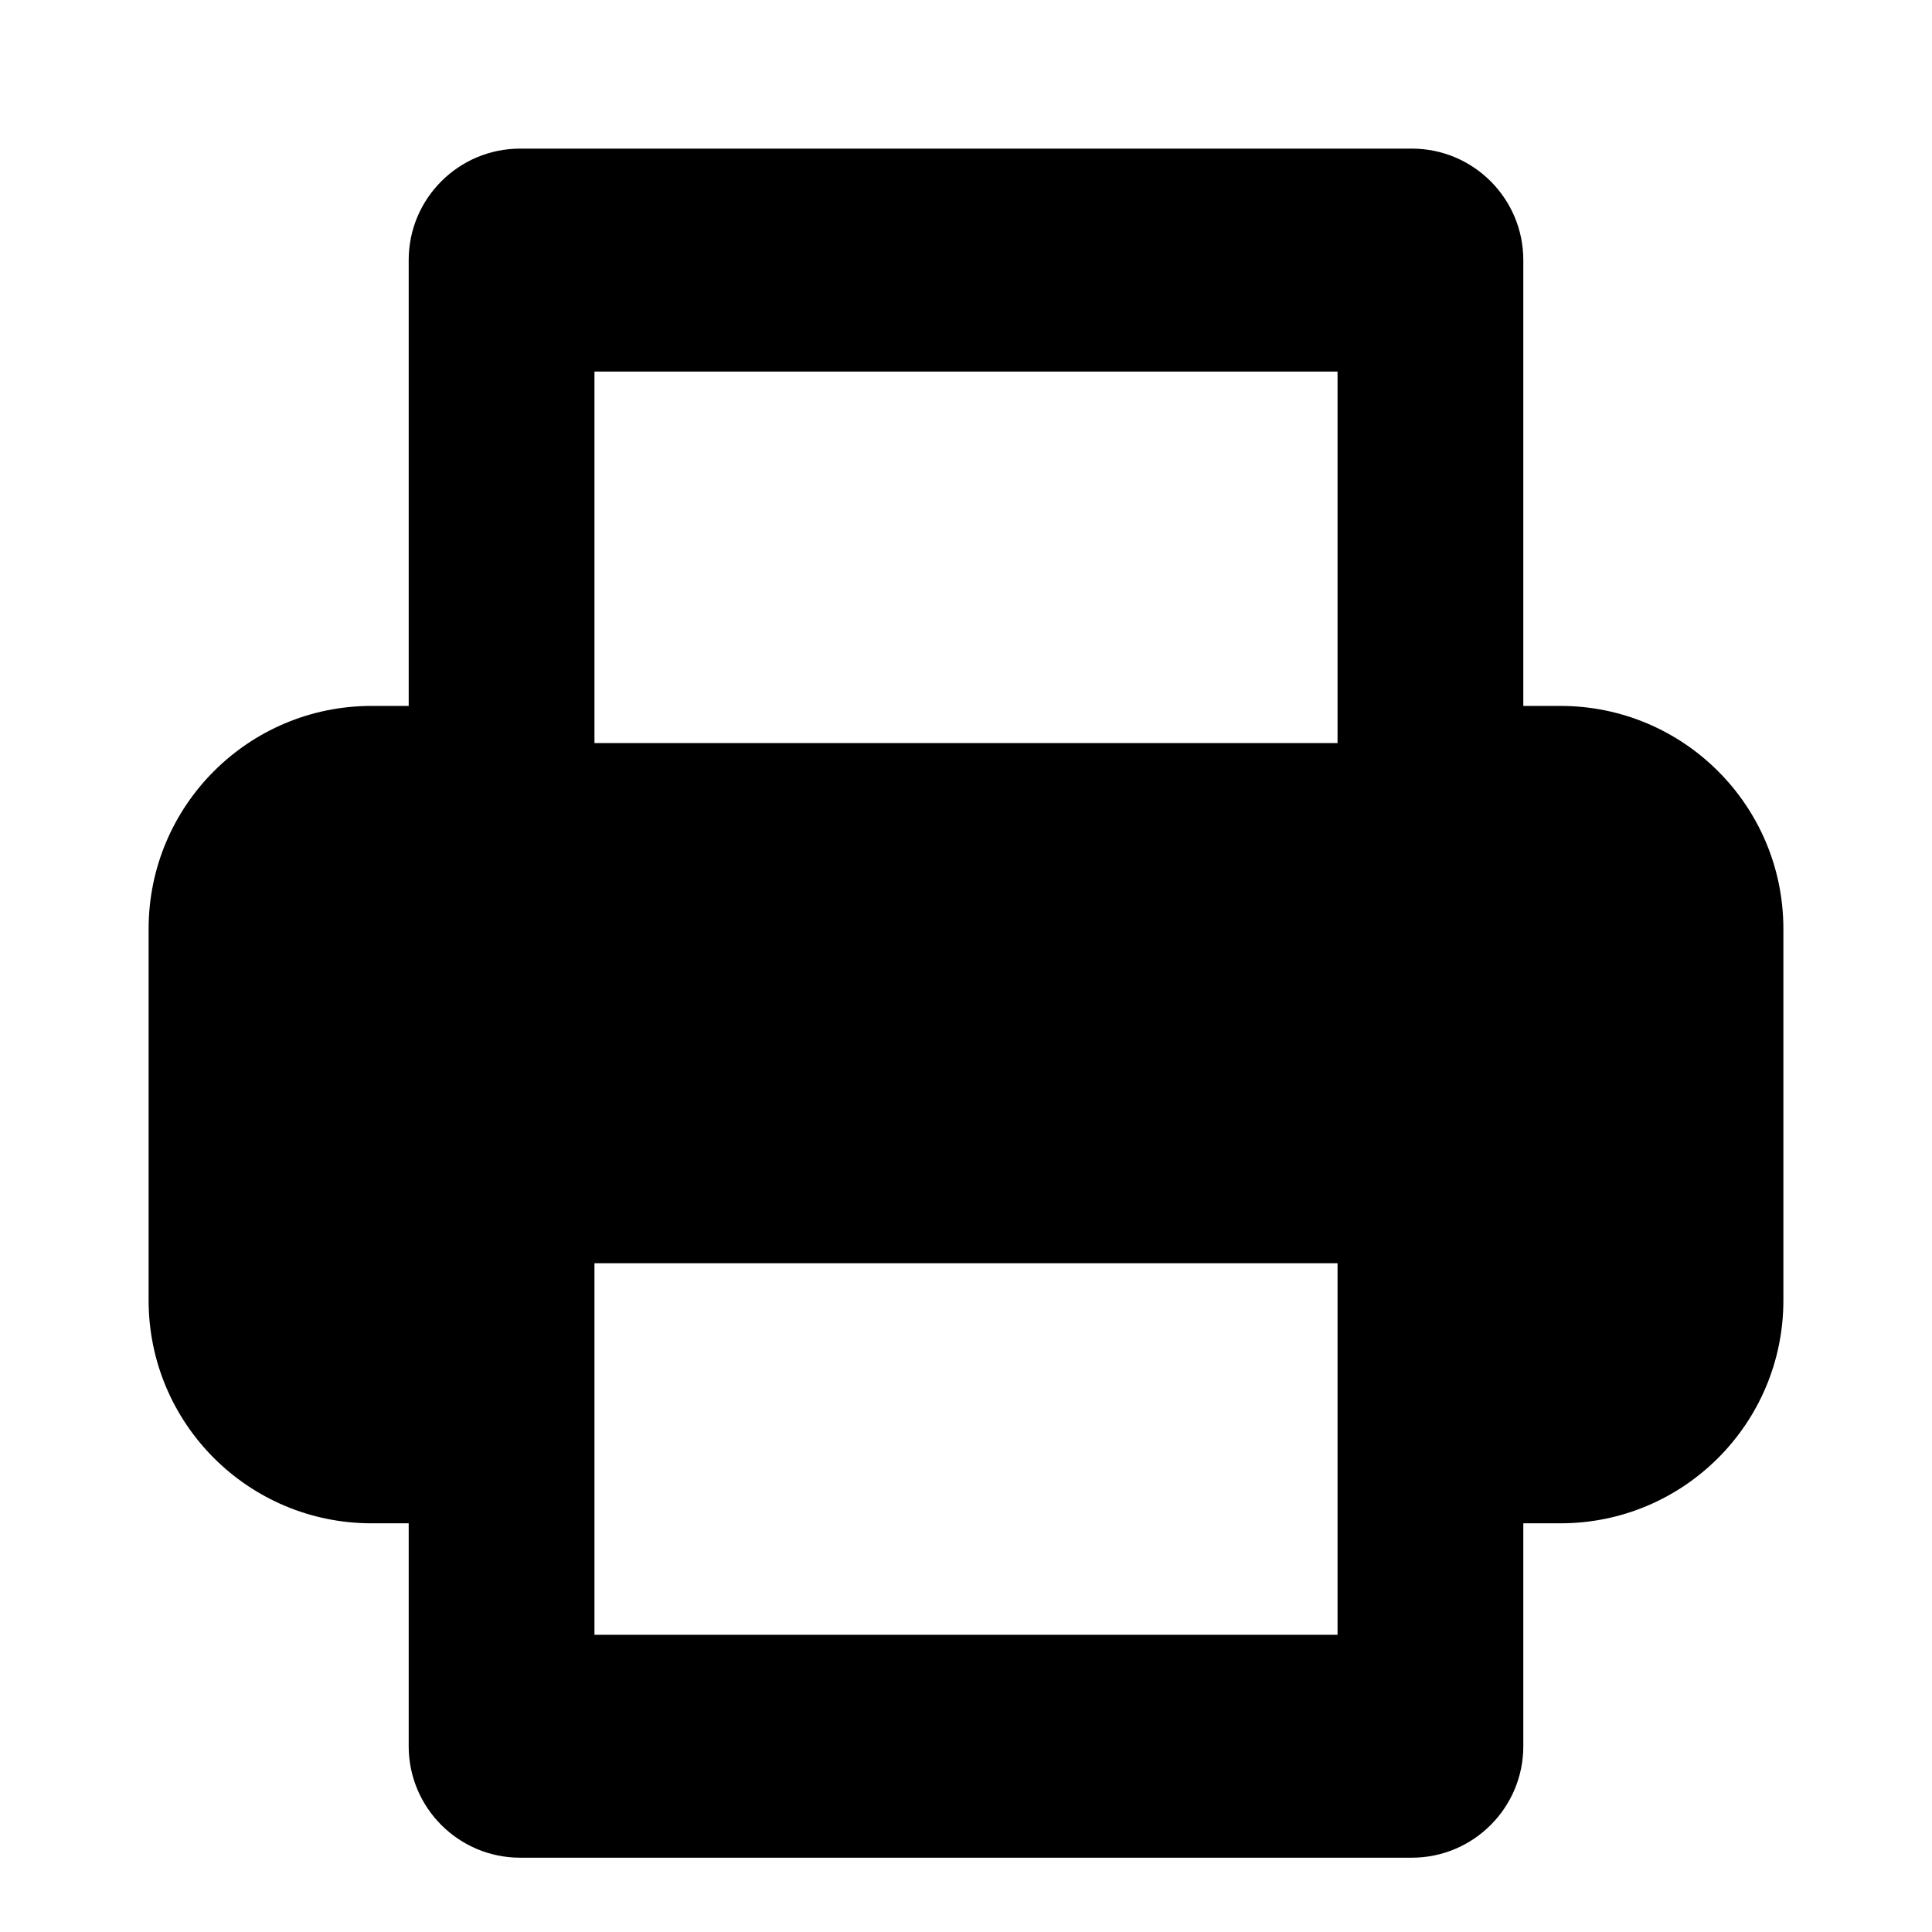 <?xml version="1.0" encoding="UTF-8"?>
<svg width="26px" height="26px" viewBox="0 0 26 26" version="1.1" xmlns="http://www.w3.org/2000/svg" xmlns:xlink="http://www.w3.org/1999/xlink">
    <!-- Generator: Sketch 51.2 (57519) - http://www.bohemiancoding.com/sketch -->
    <title>Icons/Printer</title>
    <desc>Created with Sketch.</desc>
    <path d="M20.5,20.5 L20.5,23.5 C20.5,24.328 19.828,25 19,25 L7,25 C6.172,25 5.5,24.328 5.5,23.5 L5.5,20.5 L5,20.5 C3.343,20.5 2,19.157 2,17.5 L2,12.5 C2,10.843 3.343,9.5 5,9.5 L5.5,9.5 L5.5,3.5 C5.5,2.672 6.172,2 7,2 L19,2 C19.828,2 20.5,2.672 20.5,3.5 L20.5,9.5 L21,9.5 C22.657,9.5 24,10.843 24,12.5 L24,17.5 C24,19.157 22.657,20.5 21,20.5 L20.5,20.5 Z M8,10 L18,10 L18,5 L8,5 L8,10 Z M8,17 L8,22 L18,22 L18,17 L8,17 Z" id="path-1"></path>
</svg>